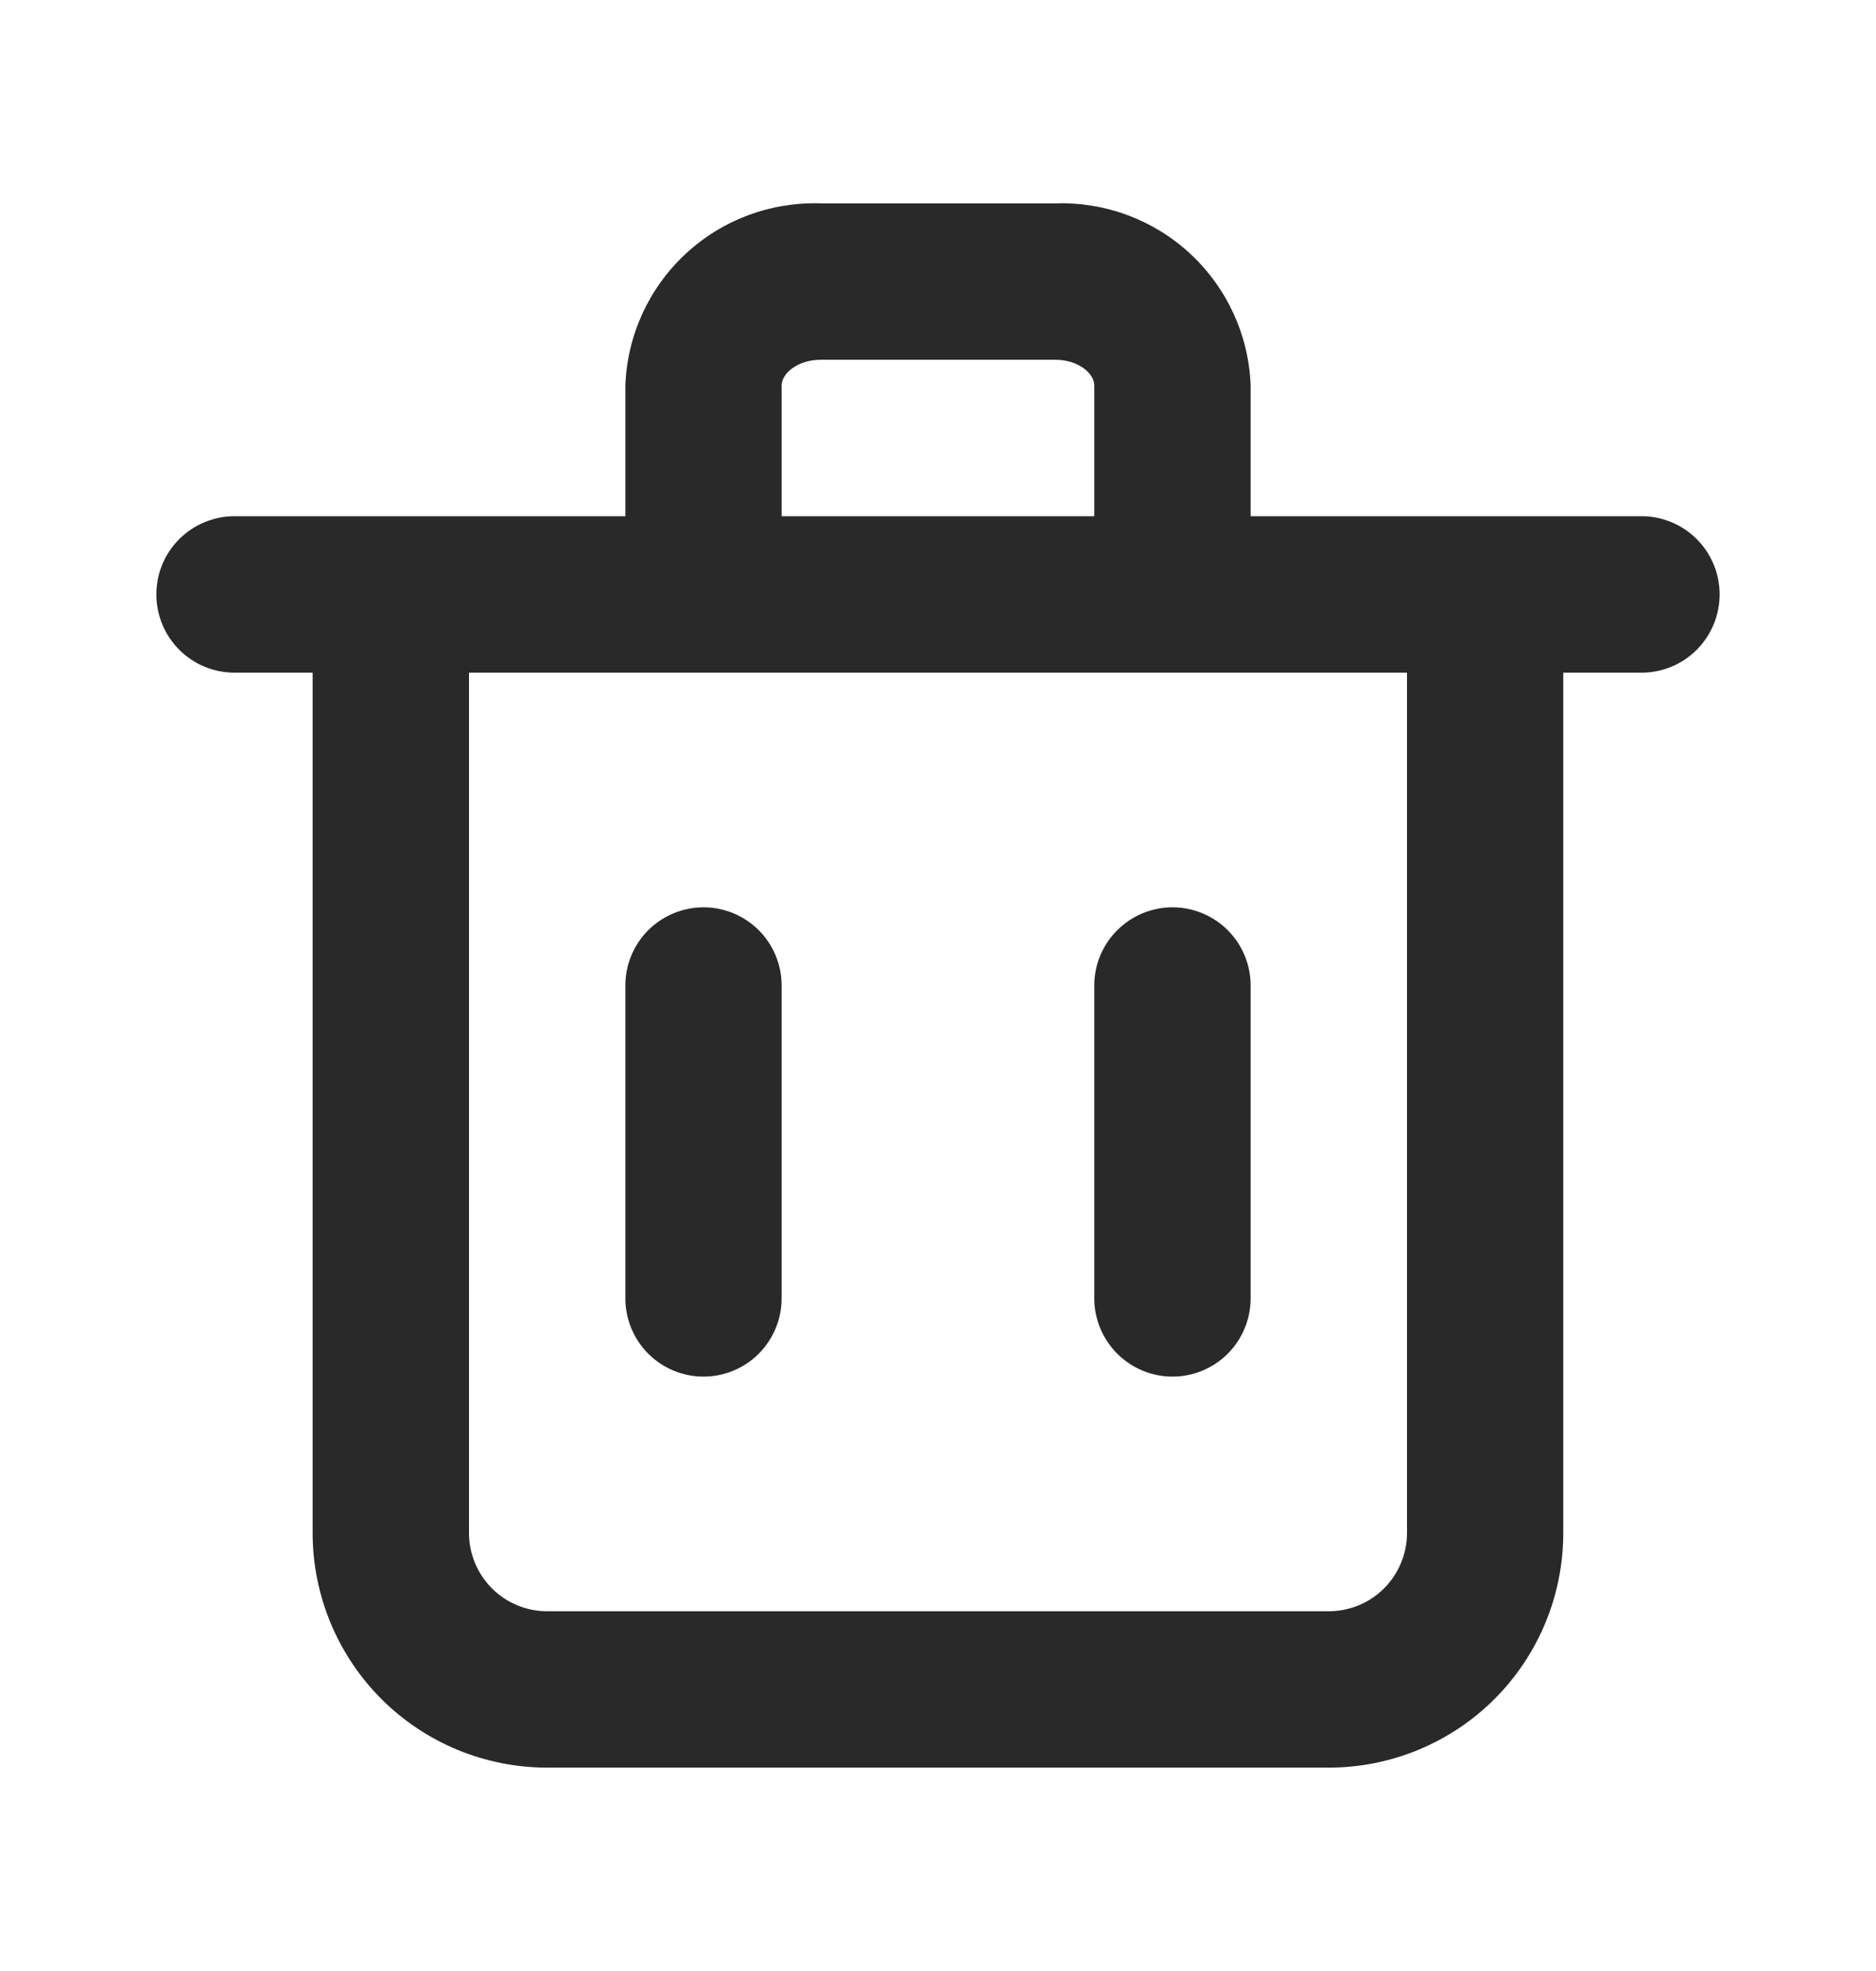<svg width="20" height="21" viewBox="0 0 20 21" fill="none" xmlns="http://www.w3.org/2000/svg">
<path d="M17.5 5.5H13.333V4.108C13.314 3.575 13.083 3.071 12.693 2.707C12.302 2.343 11.783 2.149 11.25 2.167H8.75C8.216 2.149 7.697 2.343 7.307 2.707C6.916 3.071 6.686 3.575 6.667 4.108V5.5H2.5C2.279 5.5 2.067 5.588 1.911 5.744C1.754 5.9 1.667 6.112 1.667 6.333C1.667 6.554 1.754 6.766 1.911 6.923C2.067 7.079 2.279 7.167 2.5 7.167H3.333V16.333C3.333 16.996 3.597 17.632 4.065 18.101C4.534 18.57 5.17 18.833 5.833 18.833H14.166C14.829 18.833 15.465 18.57 15.934 18.101C16.403 17.632 16.666 16.996 16.666 16.333V7.167H17.5C17.721 7.167 17.933 7.079 18.089 6.923C18.245 6.766 18.333 6.554 18.333 6.333C18.333 6.112 18.245 5.9 18.089 5.744C17.933 5.588 17.721 5.5 17.5 5.5ZM8.333 4.108C8.333 3.975 8.508 3.833 8.75 3.833H11.25C11.492 3.833 11.666 3.975 11.666 4.108V5.5H8.333V4.108ZM15 16.333C15 16.554 14.912 16.766 14.756 16.923C14.6 17.079 14.387 17.167 14.166 17.167H5.833C5.612 17.167 5.4 17.079 5.244 16.923C5.088 16.766 5 16.554 5 16.333V7.167H15V16.333Z" fill="#292929"/>
<path d="M7.5 14.667C7.721 14.667 7.933 14.579 8.089 14.423C8.245 14.266 8.333 14.054 8.333 13.833V10.5C8.333 10.279 8.245 10.067 8.089 9.911C7.933 9.755 7.721 9.667 7.5 9.667C7.279 9.667 7.067 9.755 6.911 9.911C6.754 10.067 6.667 10.279 6.667 10.5V13.833C6.667 14.054 6.754 14.266 6.911 14.423C7.067 14.579 7.279 14.667 7.5 14.667Z" fill="#292929"/>
<path d="M12.5 14.667C12.721 14.667 12.933 14.579 13.089 14.423C13.245 14.266 13.333 14.054 13.333 13.833V10.5C13.333 10.279 13.245 10.067 13.089 9.911C12.933 9.755 12.721 9.667 12.5 9.667C12.279 9.667 12.067 9.755 11.911 9.911C11.754 10.067 11.666 10.279 11.666 10.5V13.833C11.666 14.054 11.754 14.266 11.911 14.423C12.067 14.579 12.279 14.667 12.5 14.667Z" fill="#292929"/>
</svg>
